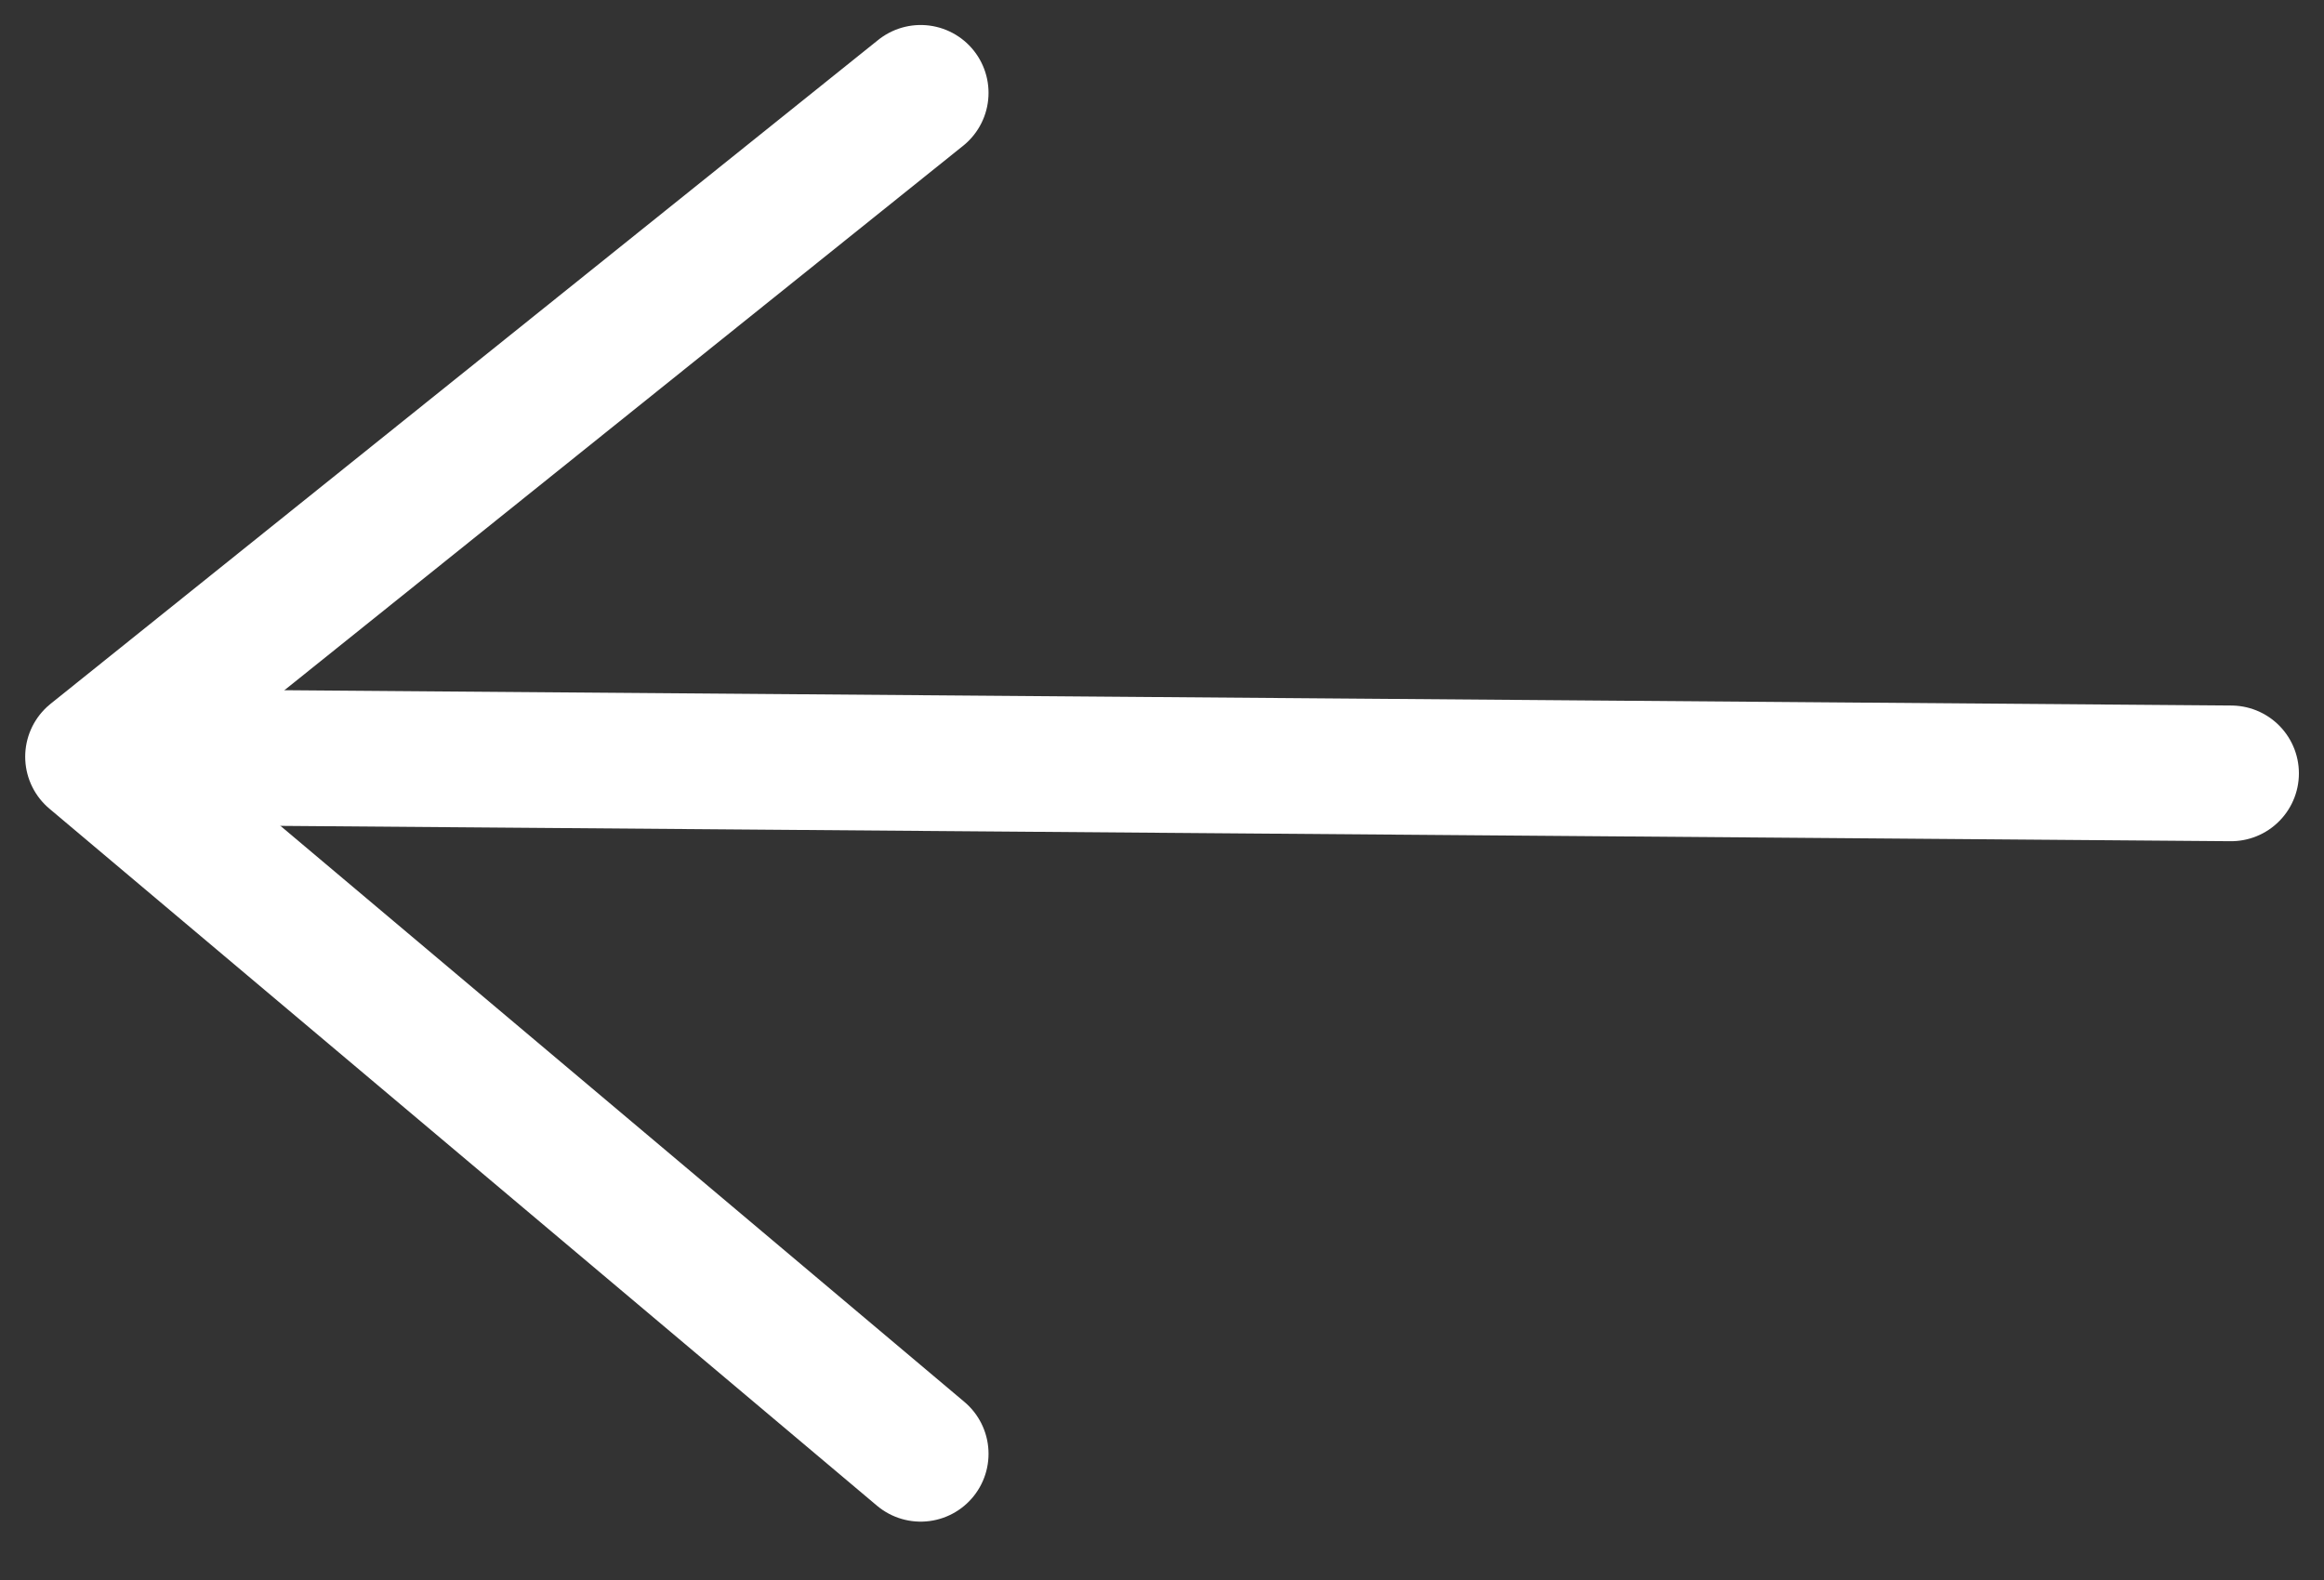 <?xml version="1.0" encoding="UTF-8"?>
<svg width="25px" height="17px" viewBox="0 0 25 17" version="1.1" xmlns="http://www.w3.org/2000/svg" xmlns:xlink="http://www.w3.org/1999/xlink">
    <rect x="0" y="0" width="25" height="17" fill="#333333" stroke="none"/>
    <!-- Generator: Sketch 54.1 (76490) - https://sketchapp.com -->
    <title>Group 2</title>
    <desc>Created with Sketch.</desc>
    <g id="Design-1.2" stroke="none" stroke-width="1" fill="none" fill-rule="evenodd" stroke-linecap="round">
        <g id="1.3-Tidied" transform="translate(-1261, -1093)" stroke="#FFFFFF" stroke-width="1.46">
            <g id="Group-2" transform="translate(1262, 1094)">
                <path d="M0,7.679 L22.629,7.857" id="Path-31-Copy" transform="translate(11.5, 7.5) rotate(-180) translate(-11.5, -7.5) "></path>
                <polyline id="Path-51-Copy" stroke-linejoin="round" transform="translate(4.452, 7.321) rotate(-180) translate(-4.452, -7.321) " points="-5.25117584e-15 0 8.903 7.5 0 14.643"></polyline>
            </g>
        </g>
    </g>
</svg>